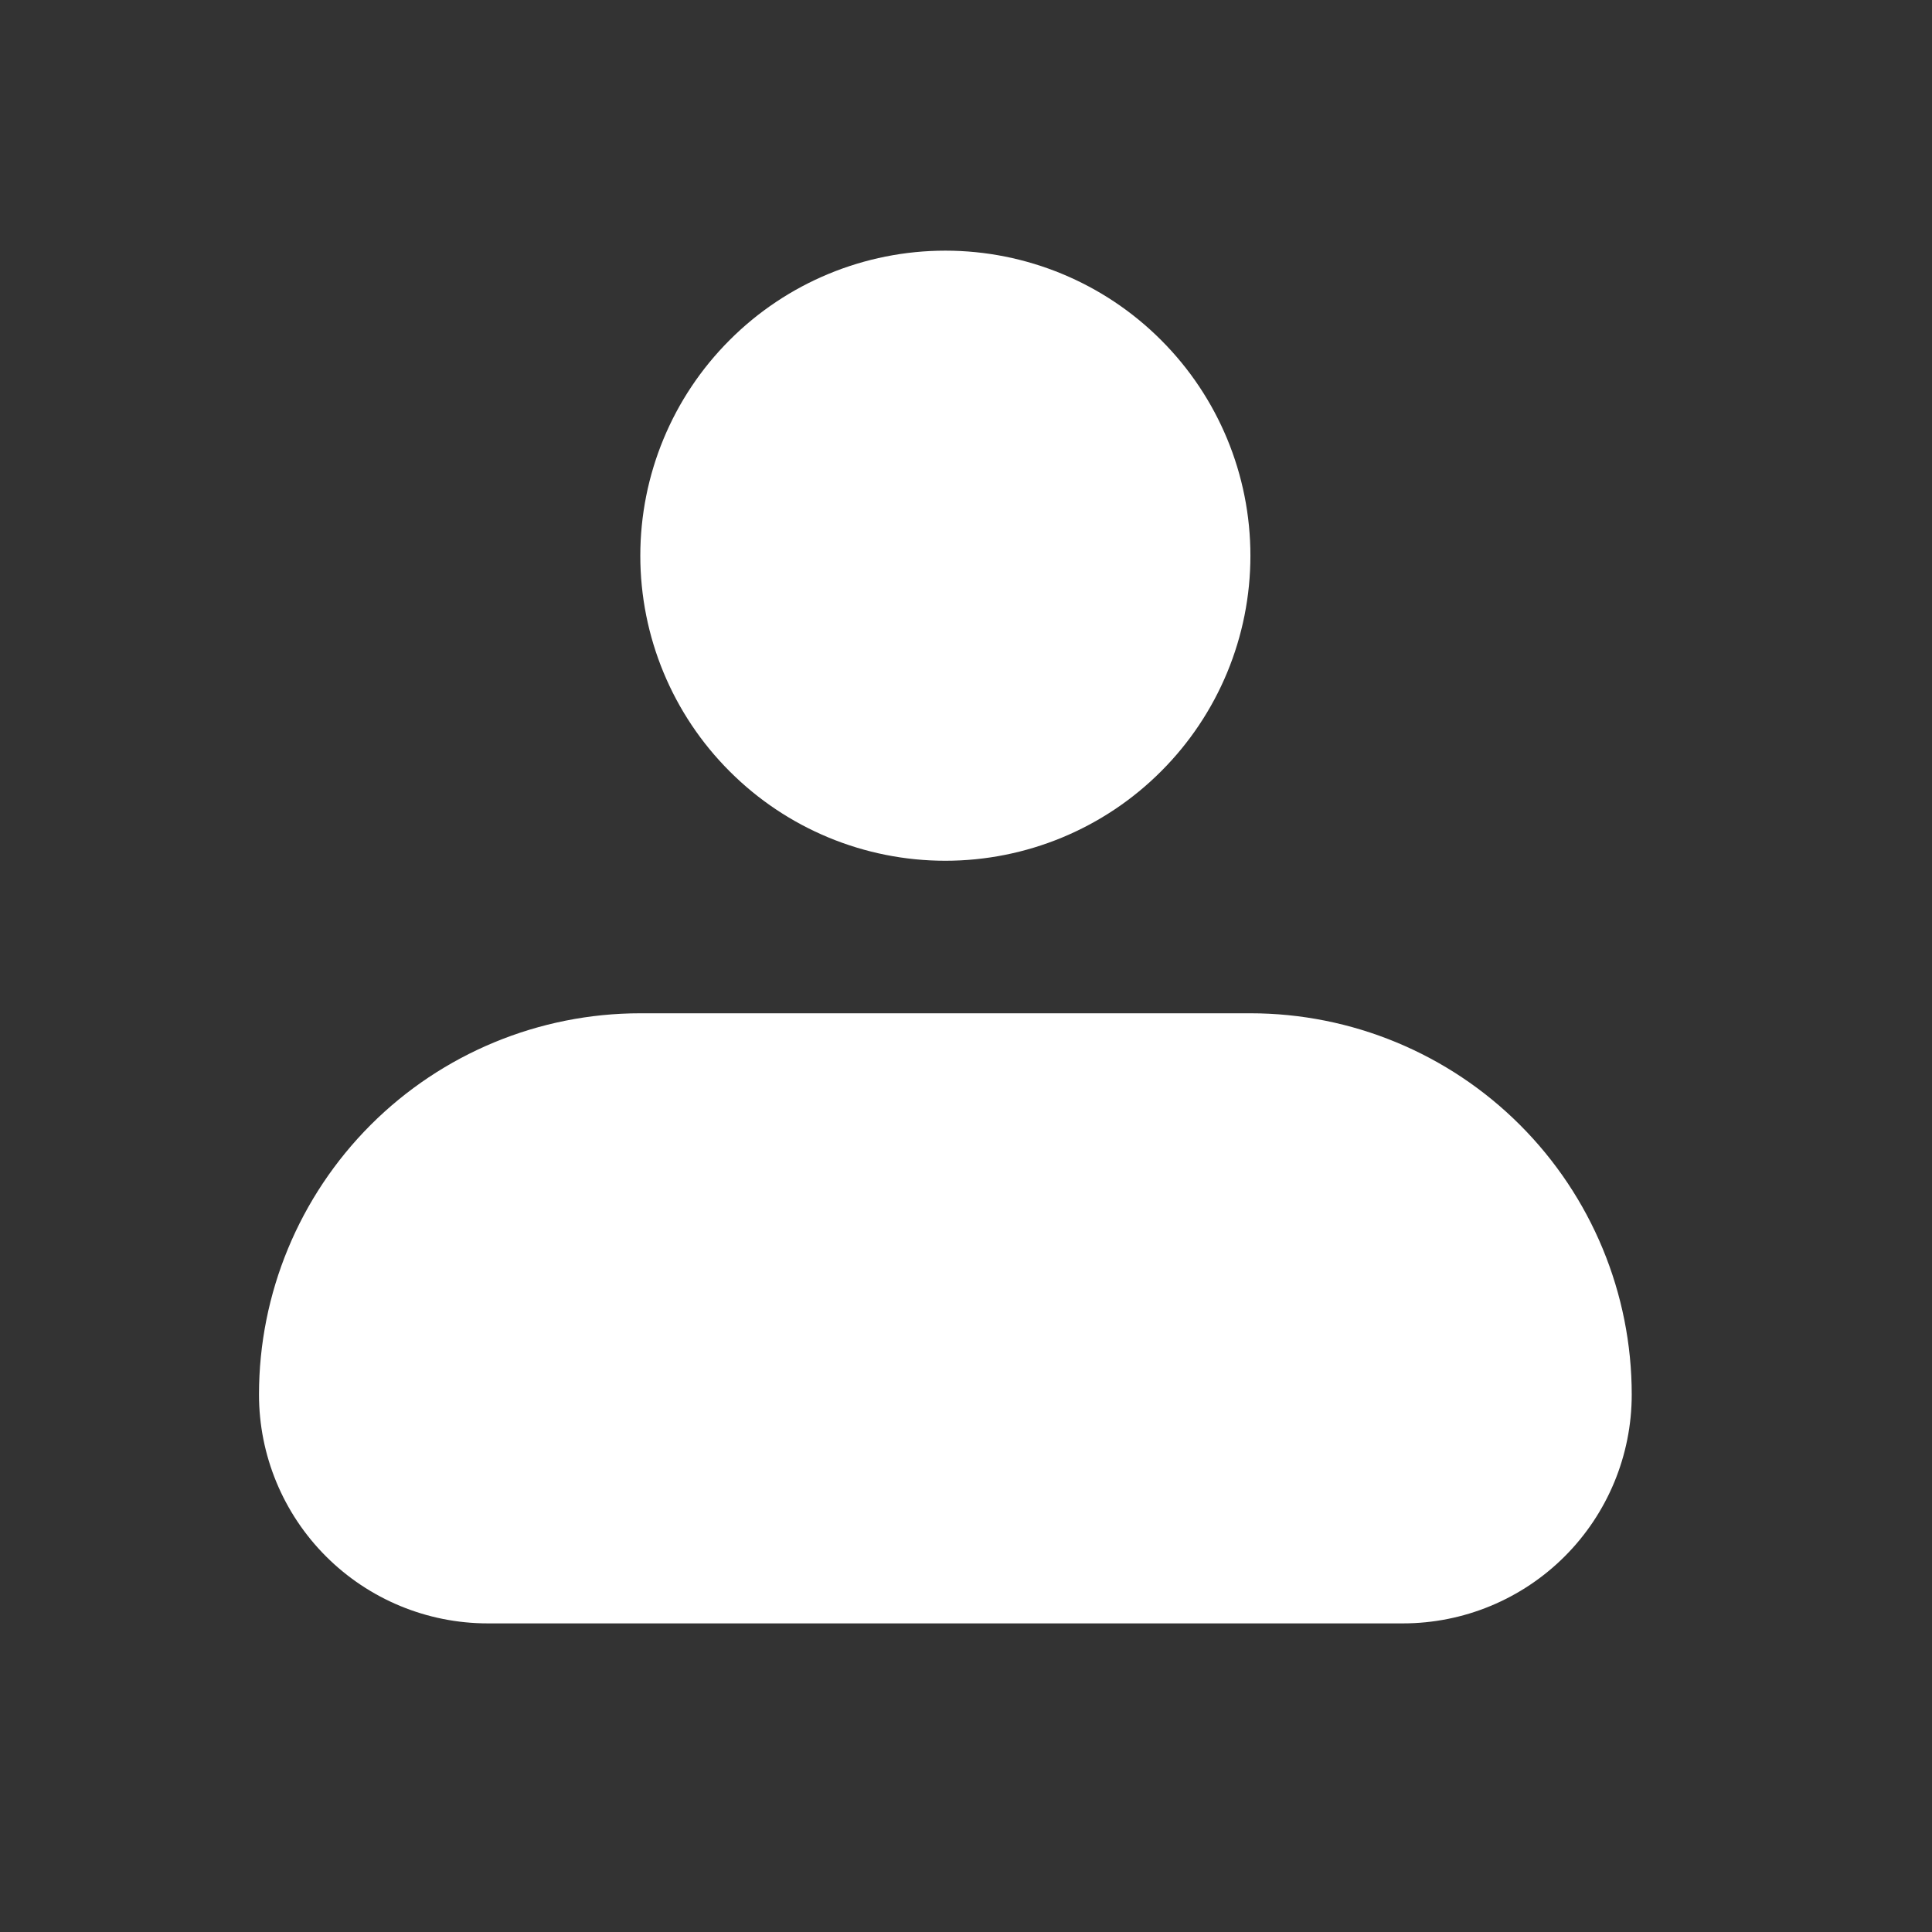 <svg width="19" height="19" viewBox="0 0 19 19" fill="none" xmlns="http://www.w3.org/2000/svg">
<rect x="0" y="0" width="19" height="19" fill="#333333" stroke="none"/>
<path fill-rule="evenodd" clip-rule="evenodd" d="M6.297 5.465C6.297 4.669 6.613 3.906 7.176 3.344C7.738 2.781 8.501 2.465 9.297 2.465C10.092 2.465 10.856 2.781 11.418 3.344C11.981 3.906 12.297 4.669 12.297 5.465C12.297 6.261 11.981 7.024 11.418 7.586C10.856 8.149 10.092 8.465 9.297 8.465C8.501 8.465 7.738 8.149 7.176 7.586C6.613 7.024 6.297 6.261 6.297 5.465ZM6.297 9.965C5.302 9.965 4.348 10.36 3.645 11.063C2.942 11.767 2.547 12.72 2.547 13.715C2.547 14.312 2.784 14.884 3.206 15.306C3.628 15.728 4.2 15.965 4.797 15.965H13.797C14.394 15.965 14.966 15.728 15.388 15.306C15.81 14.884 16.047 14.312 16.047 13.715C16.047 12.72 15.652 11.767 14.948 11.063C14.245 10.36 13.291 9.965 12.297 9.965H6.297Z" fill="white"/>
</svg>
